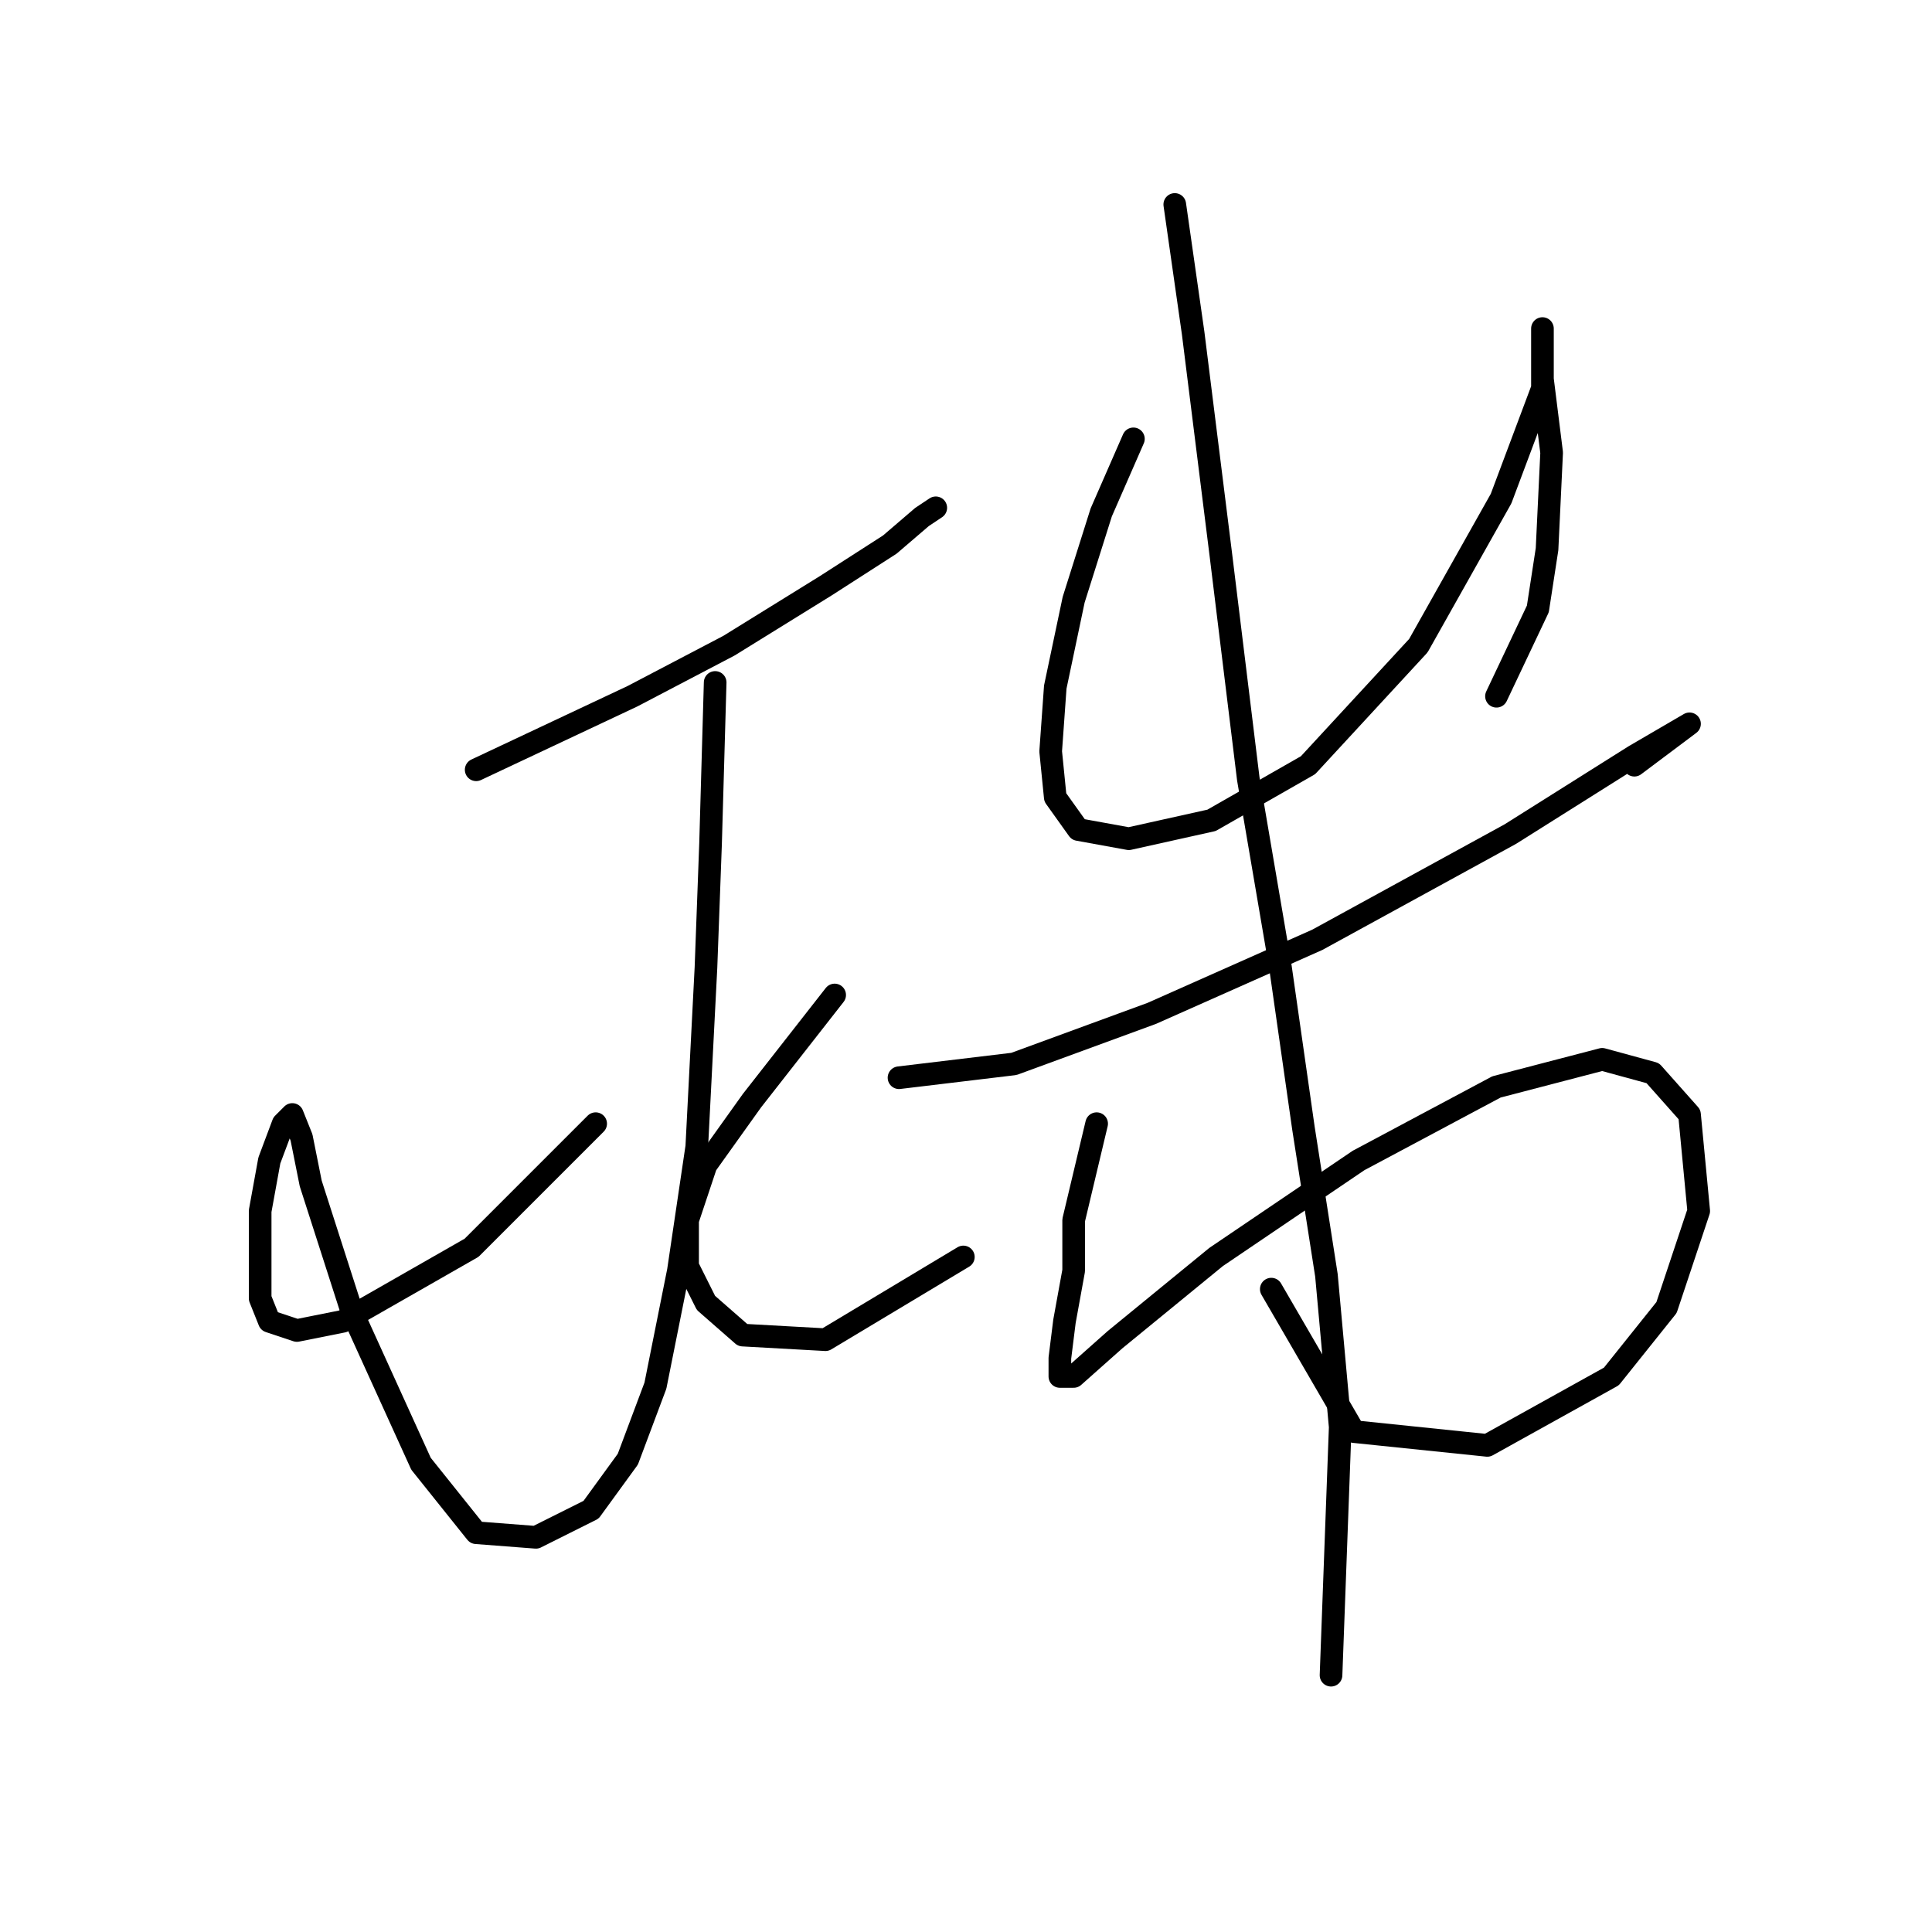 <?xml version="1.0" standalone="no"?>
    <svg width="256" height="256" xmlns="http://www.w3.org/2000/svg" version="1.1">
    <polyline stroke="black" stroke-width="3" stroke-linecap="round" fill="transparent" stroke-linejoin="round" points="63.095 102 83.801 92.256 96.59 85.557 109.379 77.64 117.905 72.159 122.168 68.505 123.995 67.287 123.995 67.287 " />
        <polyline stroke="black" stroke-width="3" stroke-linecap="round" fill="transparent" stroke-linejoin="round" points="94.763 90.429 94.154 111.744 93.545 128.187 92.327 151.938 89.891 168.381 86.846 183.605 83.192 193.349 78.32 200.048 71.012 203.702 63.095 203.093 55.787 193.958 46.652 173.862 41.171 156.81 39.953 150.72 38.735 147.675 37.517 148.893 35.69 153.765 34.472 160.464 34.472 167.163 34.472 172.035 35.69 175.08 39.344 176.298 45.434 175.08 62.486 165.336 78.929 148.893 78.929 148.893 " />
        <polyline stroke="black" stroke-width="3" stroke-linecap="round" fill="transparent" stroke-linejoin="round" points="110.597 131.841 99.635 145.848 93.545 154.374 91.109 161.682 91.109 167.772 93.545 172.644 98.417 176.907 109.379 177.516 127.649 166.554 127.649 166.554 " />
        <polyline stroke="black" stroke-width="3" stroke-linecap="round" fill="transparent" stroke-linejoin="round" points="150.182 58.152 145.919 67.896 142.265 79.467 139.829 91.038 139.22 99.564 139.829 105.654 142.874 109.917 149.573 111.135 160.535 108.699 173.323 101.391 187.939 85.557 198.901 66.069 204.382 51.453 204.382 45.972 204.382 43.536 204.382 44.754 204.382 50.235 205.6 59.979 204.991 72.768 203.773 80.685 198.292 92.256 198.292 92.256 " />
        <polyline stroke="black" stroke-width="3" stroke-linecap="round" fill="transparent" stroke-linejoin="round" points="119.123 142.803 134.348 140.976 152.618 134.277 174.542 124.533 200.119 110.526 216.562 100.173 223.87 95.91 223.87 95.91 216.562 101.391 216.562 101.391 " />
        <polyline stroke="black" stroke-width="3" stroke-linecap="round" fill="transparent" stroke-linejoin="round" points="145.31 148.893 142.265 161.682 142.265 168.381 141.047 175.08 140.438 179.952 140.438 182.388 142.265 182.388 147.746 177.516 161.144 166.554 180.022 153.765 198.292 144.021 212.299 140.367 218.998 142.194 223.87 147.675 225.088 160.464 220.825 173.253 213.517 182.388 197.074 191.522 179.413 189.695 168.452 170.817 168.452 170.817 " />
        <polyline stroke="black" stroke-width="3" stroke-linecap="round" fill="transparent" stroke-linejoin="round" points="155.663 27.093 158.099 44.145 161.753 73.377 165.407 103.218 169.669 128.187 172.714 149.502 175.76 168.99 177.586 189.086 176.368 221.972 176.368 221.972 " />
        </svg>